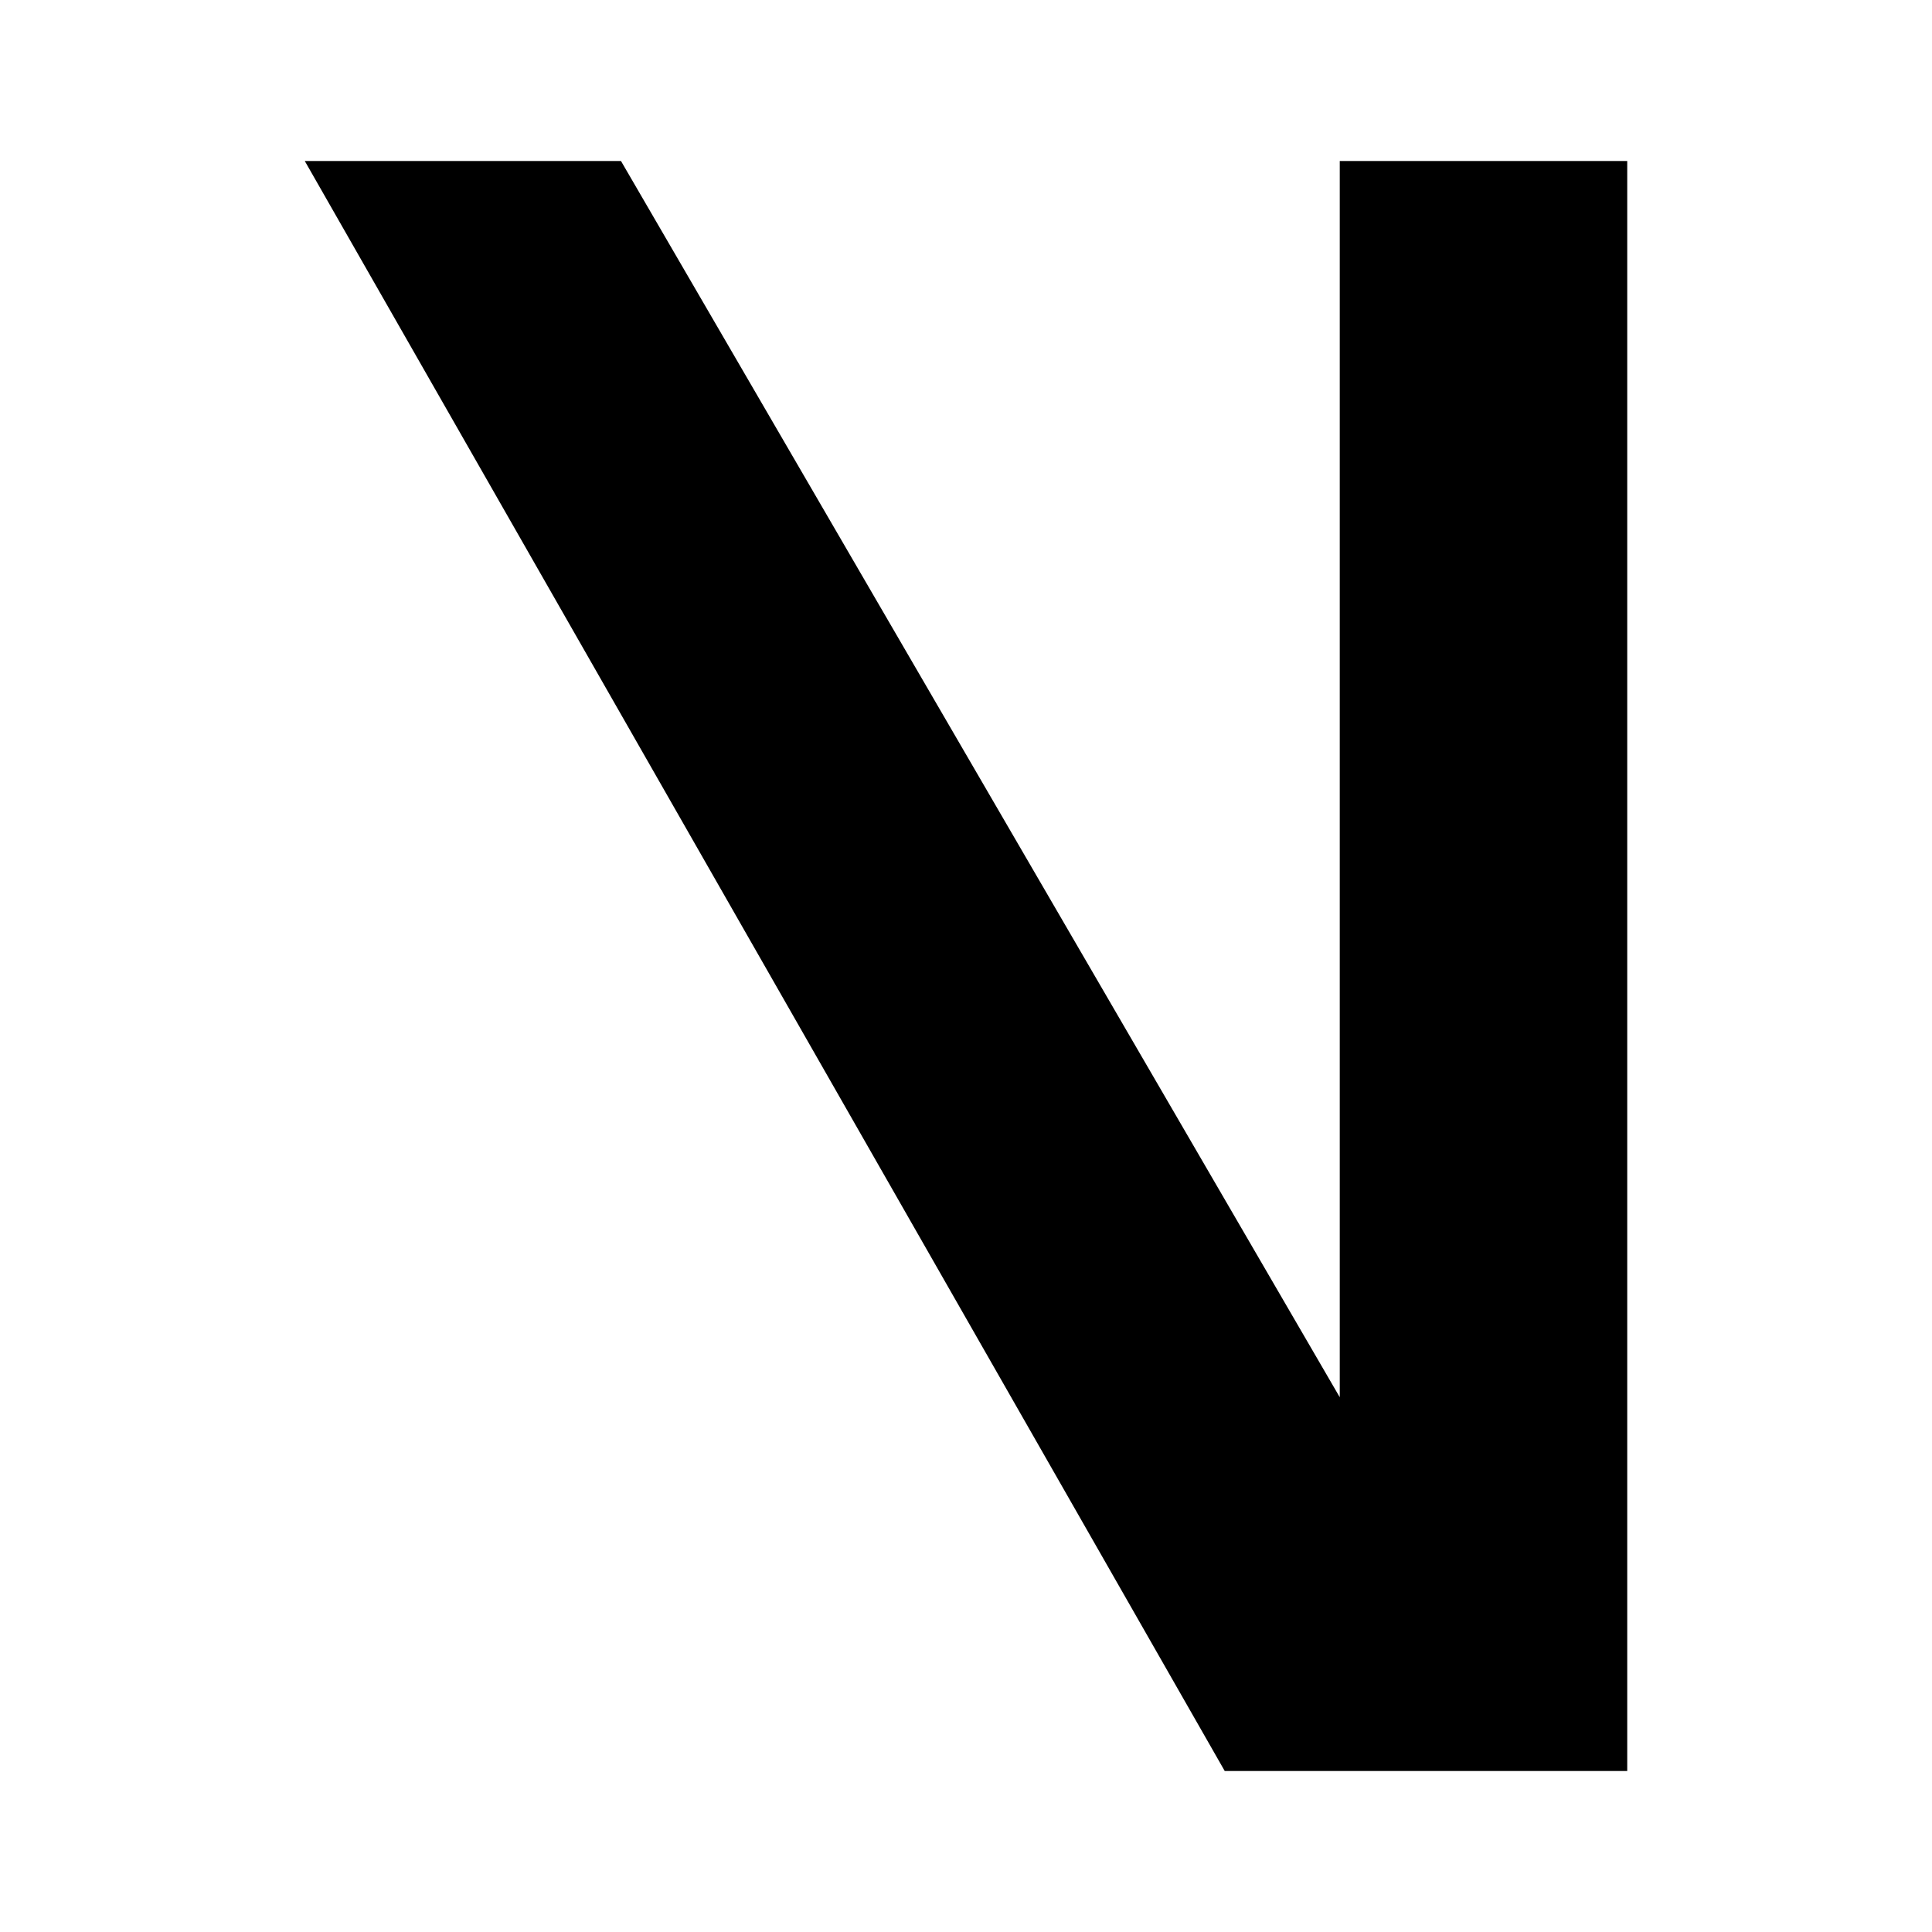 <svg xmlns="http://www.w3.org/2000/svg" xmlns:xlink="http://www.w3.org/1999/xlink" width="24" height="24" viewBox="0 0 24 24"><path fill="currentColor" d="M7.714 2H3.786l11.428 20h5V2h-3.571v15.357z"/></svg>